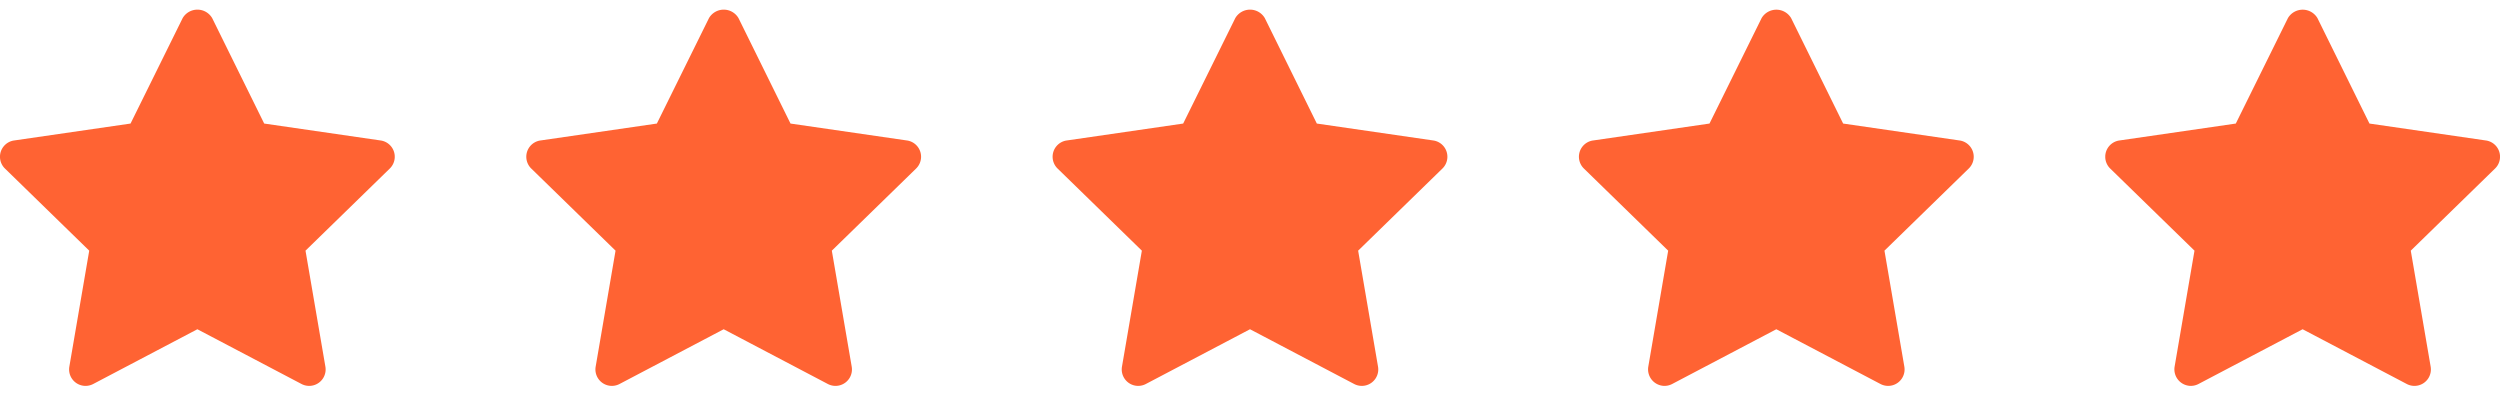 <svg width="152" height="24" fill="none" xmlns="http://www.w3.org/2000/svg"><g clip-path="url(#clip0_538_710)"><path d="M23.144 8.541l-7.081-1.029L12.9 1.1a1.04 1.04 0 00-1.794 0L7.937 7.512.856 8.541A1 1 0 00.3 10.246l5.125 4.994-1.209 7.053a1 1 0 001.451 1.054L12 20.018l6.333 3.329a1 1 0 001.451-1.054l-1.209-7.053 5.125-4.994a1 1 0 00-.554-1.705h-.002z" fill="#FF6333"/></g><g clip-path="url(#clip1_538_710)"><path d="M55.144 8.541l-7.081-1.029L44.9 1.1a1.04 1.04 0 00-1.794 0l-3.169 6.412-7.081 1.029a1 1 0 00-.556 1.705l5.125 4.994-1.209 7.053a1 1 0 001.451 1.054L44 20.018l6.333 3.329a1 1 0 001.451-1.054l-1.209-7.053 5.125-4.994a1 1 0 00-.554-1.705h-.002z" fill="#FF6333"/></g><g clip-path="url(#clip2_538_710)"><path d="M87.144 8.541l-7.081-1.029L76.9 1.1a1.04 1.04 0 00-1.794 0l-3.169 6.412-7.081 1.029a1 1 0 00-.556 1.705l5.125 4.994-1.209 7.053a1 1 0 001.451 1.054L76 20.018l6.333 3.329a1 1 0 001.451-1.054l-1.209-7.053 5.125-4.994a1 1 0 00-.554-1.705h-.002z" fill="#FF6333"/></g><g clip-path="url(#clip3_538_710)"><path d="M119.144 8.541l-7.081-1.029L108.9 1.1a1.043 1.043 0 00-1.794 0l-3.169 6.412-7.081 1.029a1 1 0 00-.556 1.705l5.125 4.994-1.209 7.053a1.006 1.006 0 00.914 1.166 1 1 0 00.537-.112L108 20.018l6.333 3.329a1 1 0 001.451-1.054l-1.209-7.053 5.125-4.994a.998.998 0 00-.054-1.48.995.995 0 00-.5-.225h-.002z" fill="#FF6333"/></g><g clip-path="url(#clip4_538_710)"><path d="M151.144 8.541l-7.081-1.029L140.9 1.1a1.043 1.043 0 00-1.794 0l-3.169 6.412-7.081 1.029a1 1 0 00-.556 1.705l5.125 4.994-1.209 7.053a1.006 1.006 0 00.914 1.166 1 1 0 00.537-.112L140 20.018l6.333 3.329a1 1 0 001.451-1.054l-1.209-7.053 5.125-4.994a.998.998 0 00-.054-1.48.995.995 0 00-.5-.225h-.002z" fill="#FF6333"/></g><defs><clipPath id="clip0_538_710"><path fill="#fff" d="M0 0h24v24H0z"/></clipPath><clipPath id="clip1_538_710"><path fill="#fff" transform="translate(32)" d="M0 0h24v24H0z"/></clipPath><clipPath id="clip2_538_710"><path fill="#fff" transform="translate(64)" d="M0 0h24v24H0z"/></clipPath><clipPath id="clip3_538_710"><path fill="#fff" transform="translate(96)" d="M0 0h24v24H0z"/></clipPath><clipPath id="clip4_538_710"><path fill="#fff" transform="translate(128)" d="M0 0h24v24H0z"/></clipPath></defs></svg>
